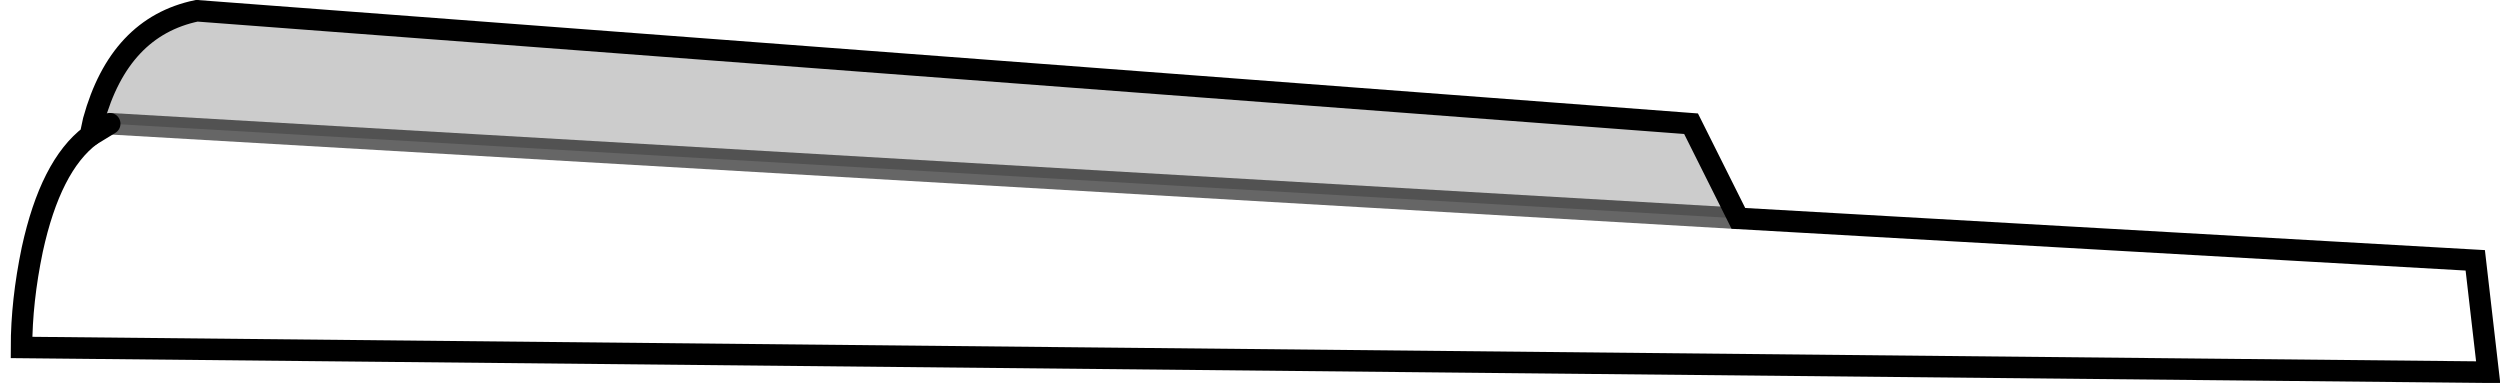 <?xml version="1.0" encoding="UTF-8" standalone="no"?>
<svg xmlns:xlink="http://www.w3.org/1999/xlink" height="17.8px" width="116.2px" xmlns="http://www.w3.org/2000/svg">
  <g transform="matrix(1.0, 0.0, 0.0, 1.0, 25.3, 27.6)">
    <path d="M55.5 -17.45 L89.75 -15.5 90.35 -10.3 -24.3 -11.45 Q-24.3 -13.6 -23.8 -16.0 -22.95 -19.9 -21.1 -21.3 L-20.2 -21.85 55.5 -17.45" fill="#ffffff" fill-opacity="0.0" fill-rule="evenodd" stroke="none"/>
    <path d="M-21.1 -21.3 L-20.95 -22.0 Q-19.75 -26.35 -16.15 -27.1 L53.3 -21.85 55.5 -17.45 -20.2 -21.85 -21.1 -21.3" fill="#000000" fill-opacity="0.2" fill-rule="evenodd" stroke="none"/>
    <path d="M-21.1 -21.3 L-20.95 -22.0 Q-19.75 -26.35 -16.15 -27.1 L53.3 -21.85 55.5 -17.45 89.75 -15.5 90.35 -10.3 -24.3 -11.45 Q-24.3 -13.6 -23.8 -16.0 -22.95 -19.9 -21.1 -21.3" fill="none" stroke="#000000" stroke-linecap="round" stroke-linejoin="miter-clip" stroke-miterlimit="10.0" stroke-width="1.0"/>
    <path d="M-21.1 -21.3 L-20.2 -21.85" fill="none" stroke="#000000" stroke-linecap="round" stroke-linejoin="miter-clip" stroke-miterlimit="10.0" stroke-width="1.0"/>
    <path d="M-20.2 -21.85 L55.5 -17.45" fill="none" stroke="#000000" stroke-linecap="butt" stroke-linejoin="miter-clip" stroke-miterlimit="10.0" stroke-opacity="0.6" stroke-width="1.0"/>
  </g>
</svg>
